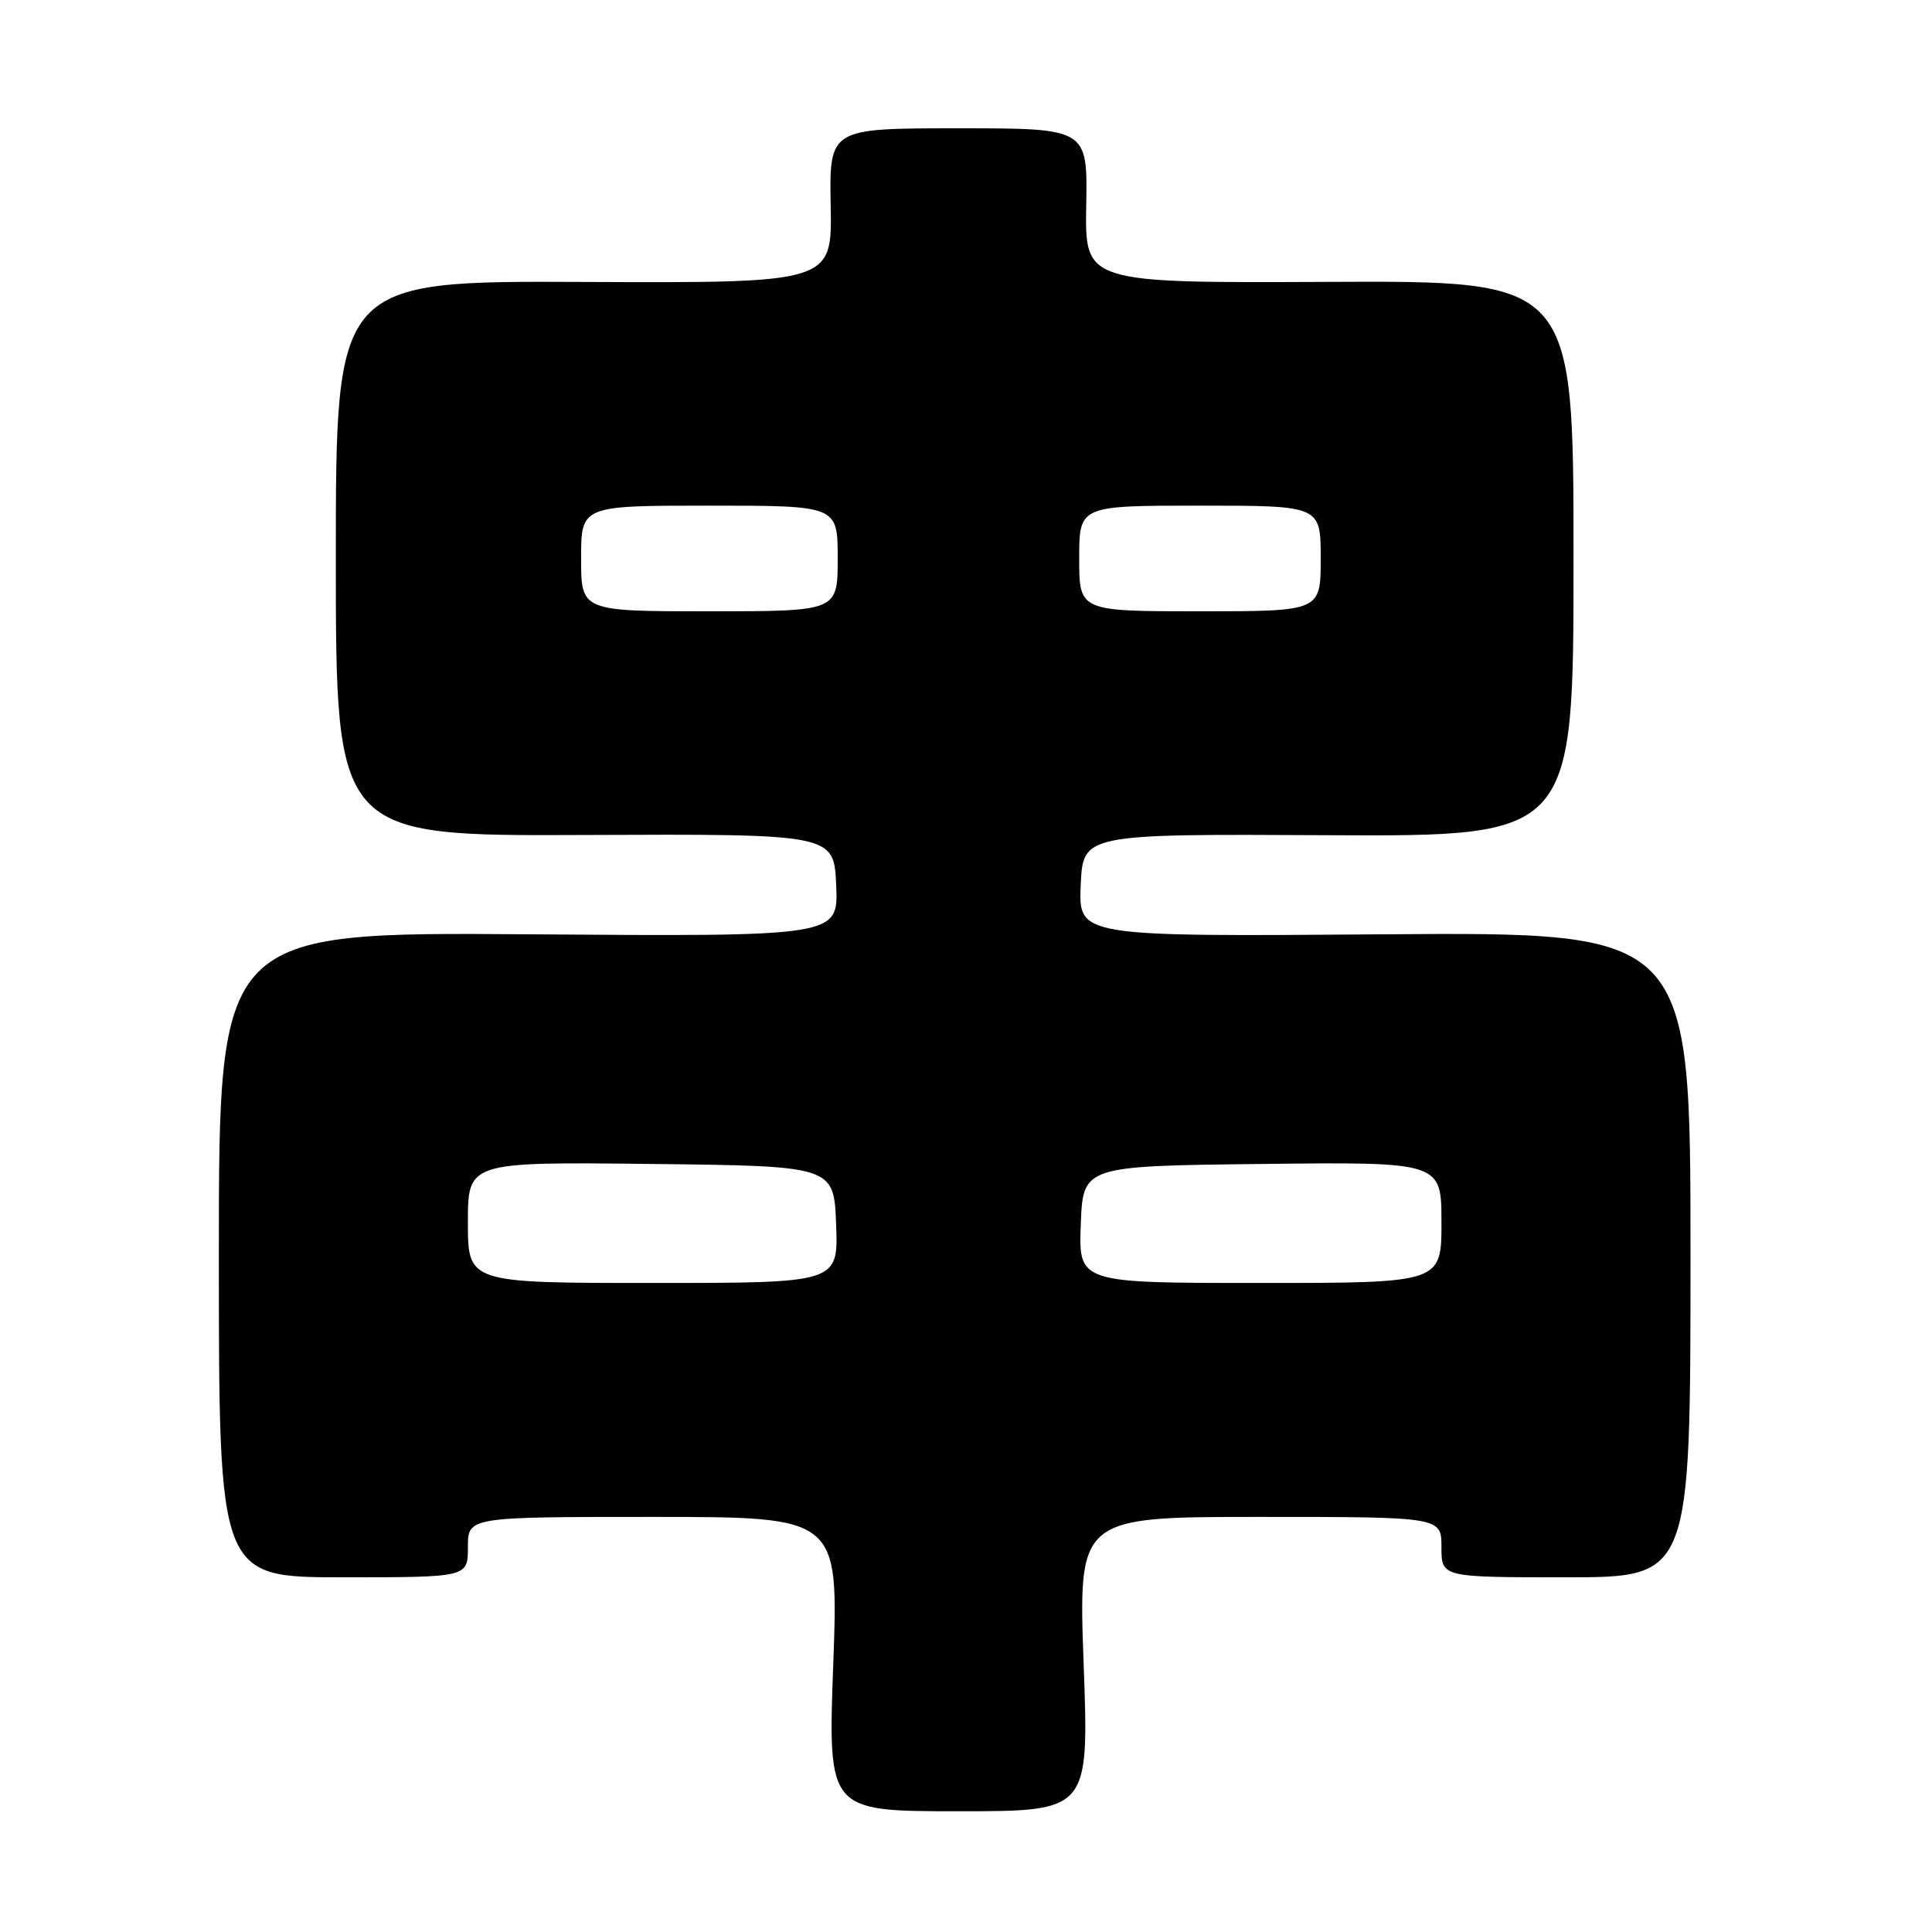 <?xml version="1.0" encoding="UTF-8" standalone="no"?>
<!DOCTYPE svg PUBLIC "-//W3C//DTD SVG 1.1//EN" "http://www.w3.org/Graphics/SVG/1.1/DTD/svg11.dtd" >
<svg xmlns="http://www.w3.org/2000/svg" xmlns:xlink="http://www.w3.org/1999/xlink" version="1.1" viewBox="0 0 256 256">
 <g >
 <path fill="currentColor"
d=" M 143.59 220.50 C 142.88 201.00 142.88 201.00 166.94 201.00 C 191.00 201.00 191.00 201.00 191.00 205.00 C 191.00 209.00 191.00 209.00 207.50 209.00 C 224.00 209.00 224.00 209.00 224.00 166.25 C 224.00 123.50 224.00 123.50 183.45 123.80 C 142.91 124.11 142.91 124.11 143.20 117.30 C 143.50 110.50 143.50 110.50 176.00 110.67 C 208.50 110.83 208.50 110.83 208.50 74.02 C 208.50 37.20 208.50 37.20 176.12 37.35 C 143.75 37.50 143.75 37.50 143.93 27.25 C 144.11 17.00 144.11 17.00 127.00 17.00 C 109.89 17.00 109.89 17.00 110.07 27.25 C 110.26 37.50 110.26 37.50 77.38 37.36 C 44.50 37.21 44.50 37.21 44.50 74.00 C 44.50 110.79 44.50 110.79 77.50 110.64 C 110.50 110.50 110.50 110.50 110.80 117.30 C 111.09 124.10 111.09 124.10 70.05 123.80 C 29.00 123.50 29.00 123.50 29.00 166.25 C 29.00 209.00 29.00 209.00 45.50 209.00 C 62.00 209.00 62.00 209.00 62.00 205.00 C 62.00 201.00 62.00 201.00 86.56 201.00 C 111.12 201.00 111.12 201.00 110.41 220.50 C 109.70 240.00 109.70 240.00 127.00 240.00 C 144.30 240.00 144.30 240.00 143.59 220.50 Z  M 62.00 161.98 C 62.00 153.96 62.00 153.96 86.25 154.23 C 110.50 154.50 110.50 154.50 110.79 162.25 C 111.08 170.00 111.08 170.00 86.54 170.00 C 62.00 170.00 62.00 170.00 62.00 161.98 Z  M 143.21 162.25 C 143.50 154.50 143.50 154.50 167.25 154.23 C 191.00 153.96 191.00 153.96 191.00 161.98 C 191.00 170.00 191.00 170.00 166.96 170.00 C 142.92 170.00 142.92 170.00 143.21 162.25 Z  M 77.00 74.00 C 77.00 67.00 77.00 67.00 94.00 67.00 C 111.00 67.00 111.00 67.00 111.00 74.00 C 111.00 81.00 111.00 81.00 94.00 81.00 C 77.00 81.00 77.00 81.00 77.00 74.00 Z  M 143.00 74.00 C 143.00 67.00 143.00 67.00 159.00 67.00 C 175.00 67.00 175.00 67.00 175.00 74.00 C 175.00 81.00 175.00 81.00 159.00 81.00 C 143.00 81.00 143.00 81.00 143.00 74.00 Z "/>
</g>
</svg>
